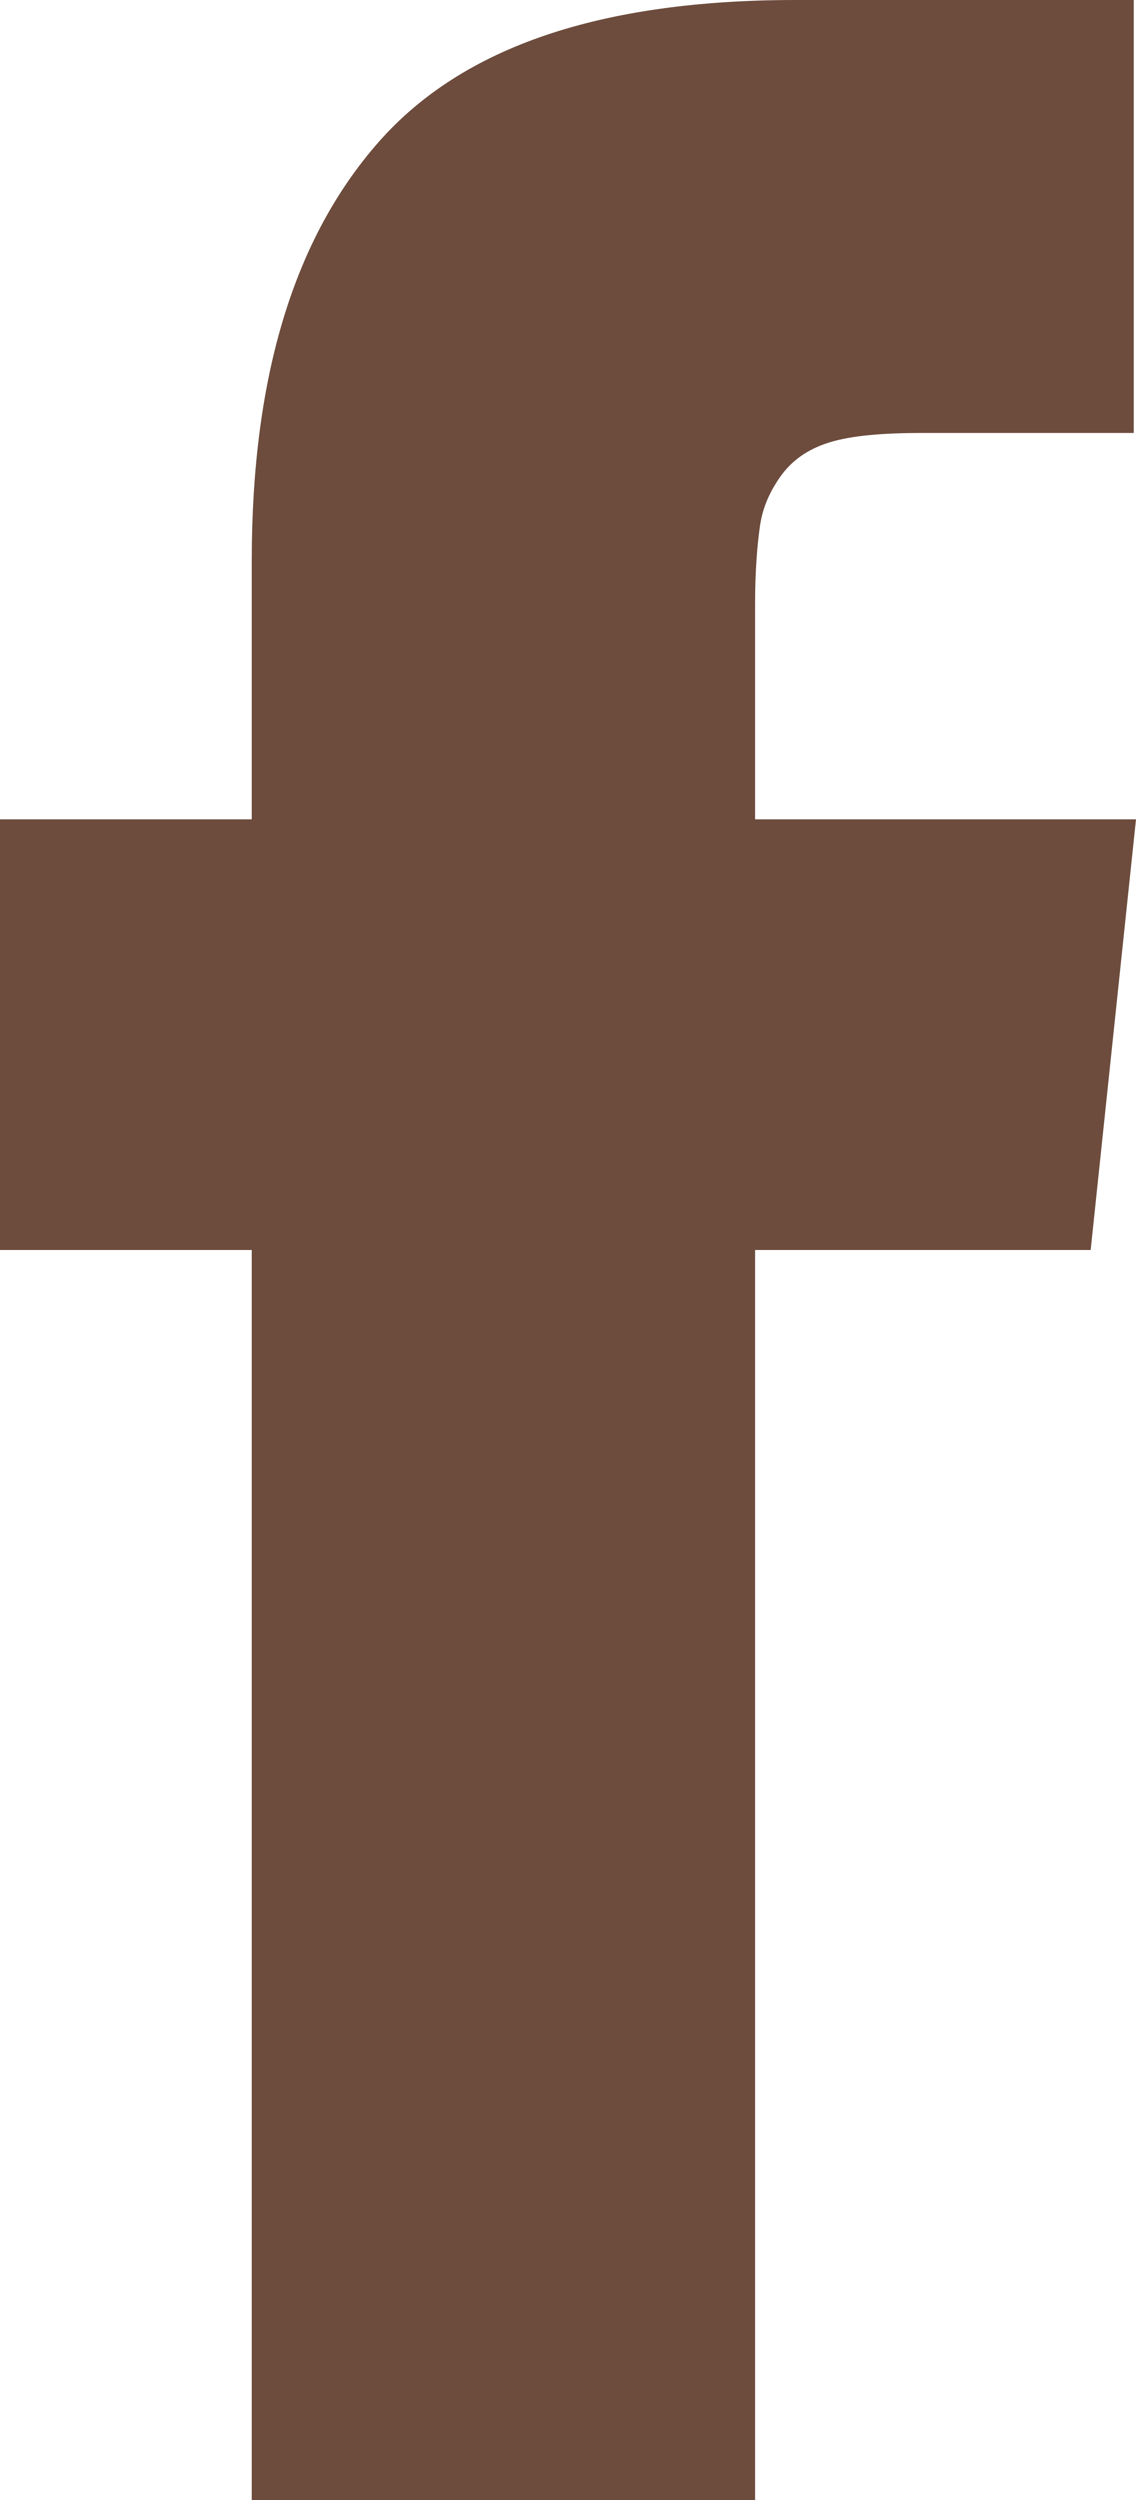 <svg xmlns="http://www.w3.org/2000/svg" width="10" height="22" viewBox="0 0 10 22" fill="none">
<path d="M6.647 7.21V5.305C6.647 5.019 6.667 4.793 6.687 4.65C6.707 4.486 6.766 4.343 6.866 4.199C6.966 4.056 7.106 3.953 7.305 3.892C7.505 3.831 7.784 3.81 8.124 3.81H9.98V0H7.006C5.289 0 4.072 0.41 3.333 1.25C2.595 2.089 2.216 3.298 2.216 4.937V7.21H0V11H2.216V22H6.647V11H9.601L10 7.21H6.647Z" fill="#6D4C3D"/>
</svg>